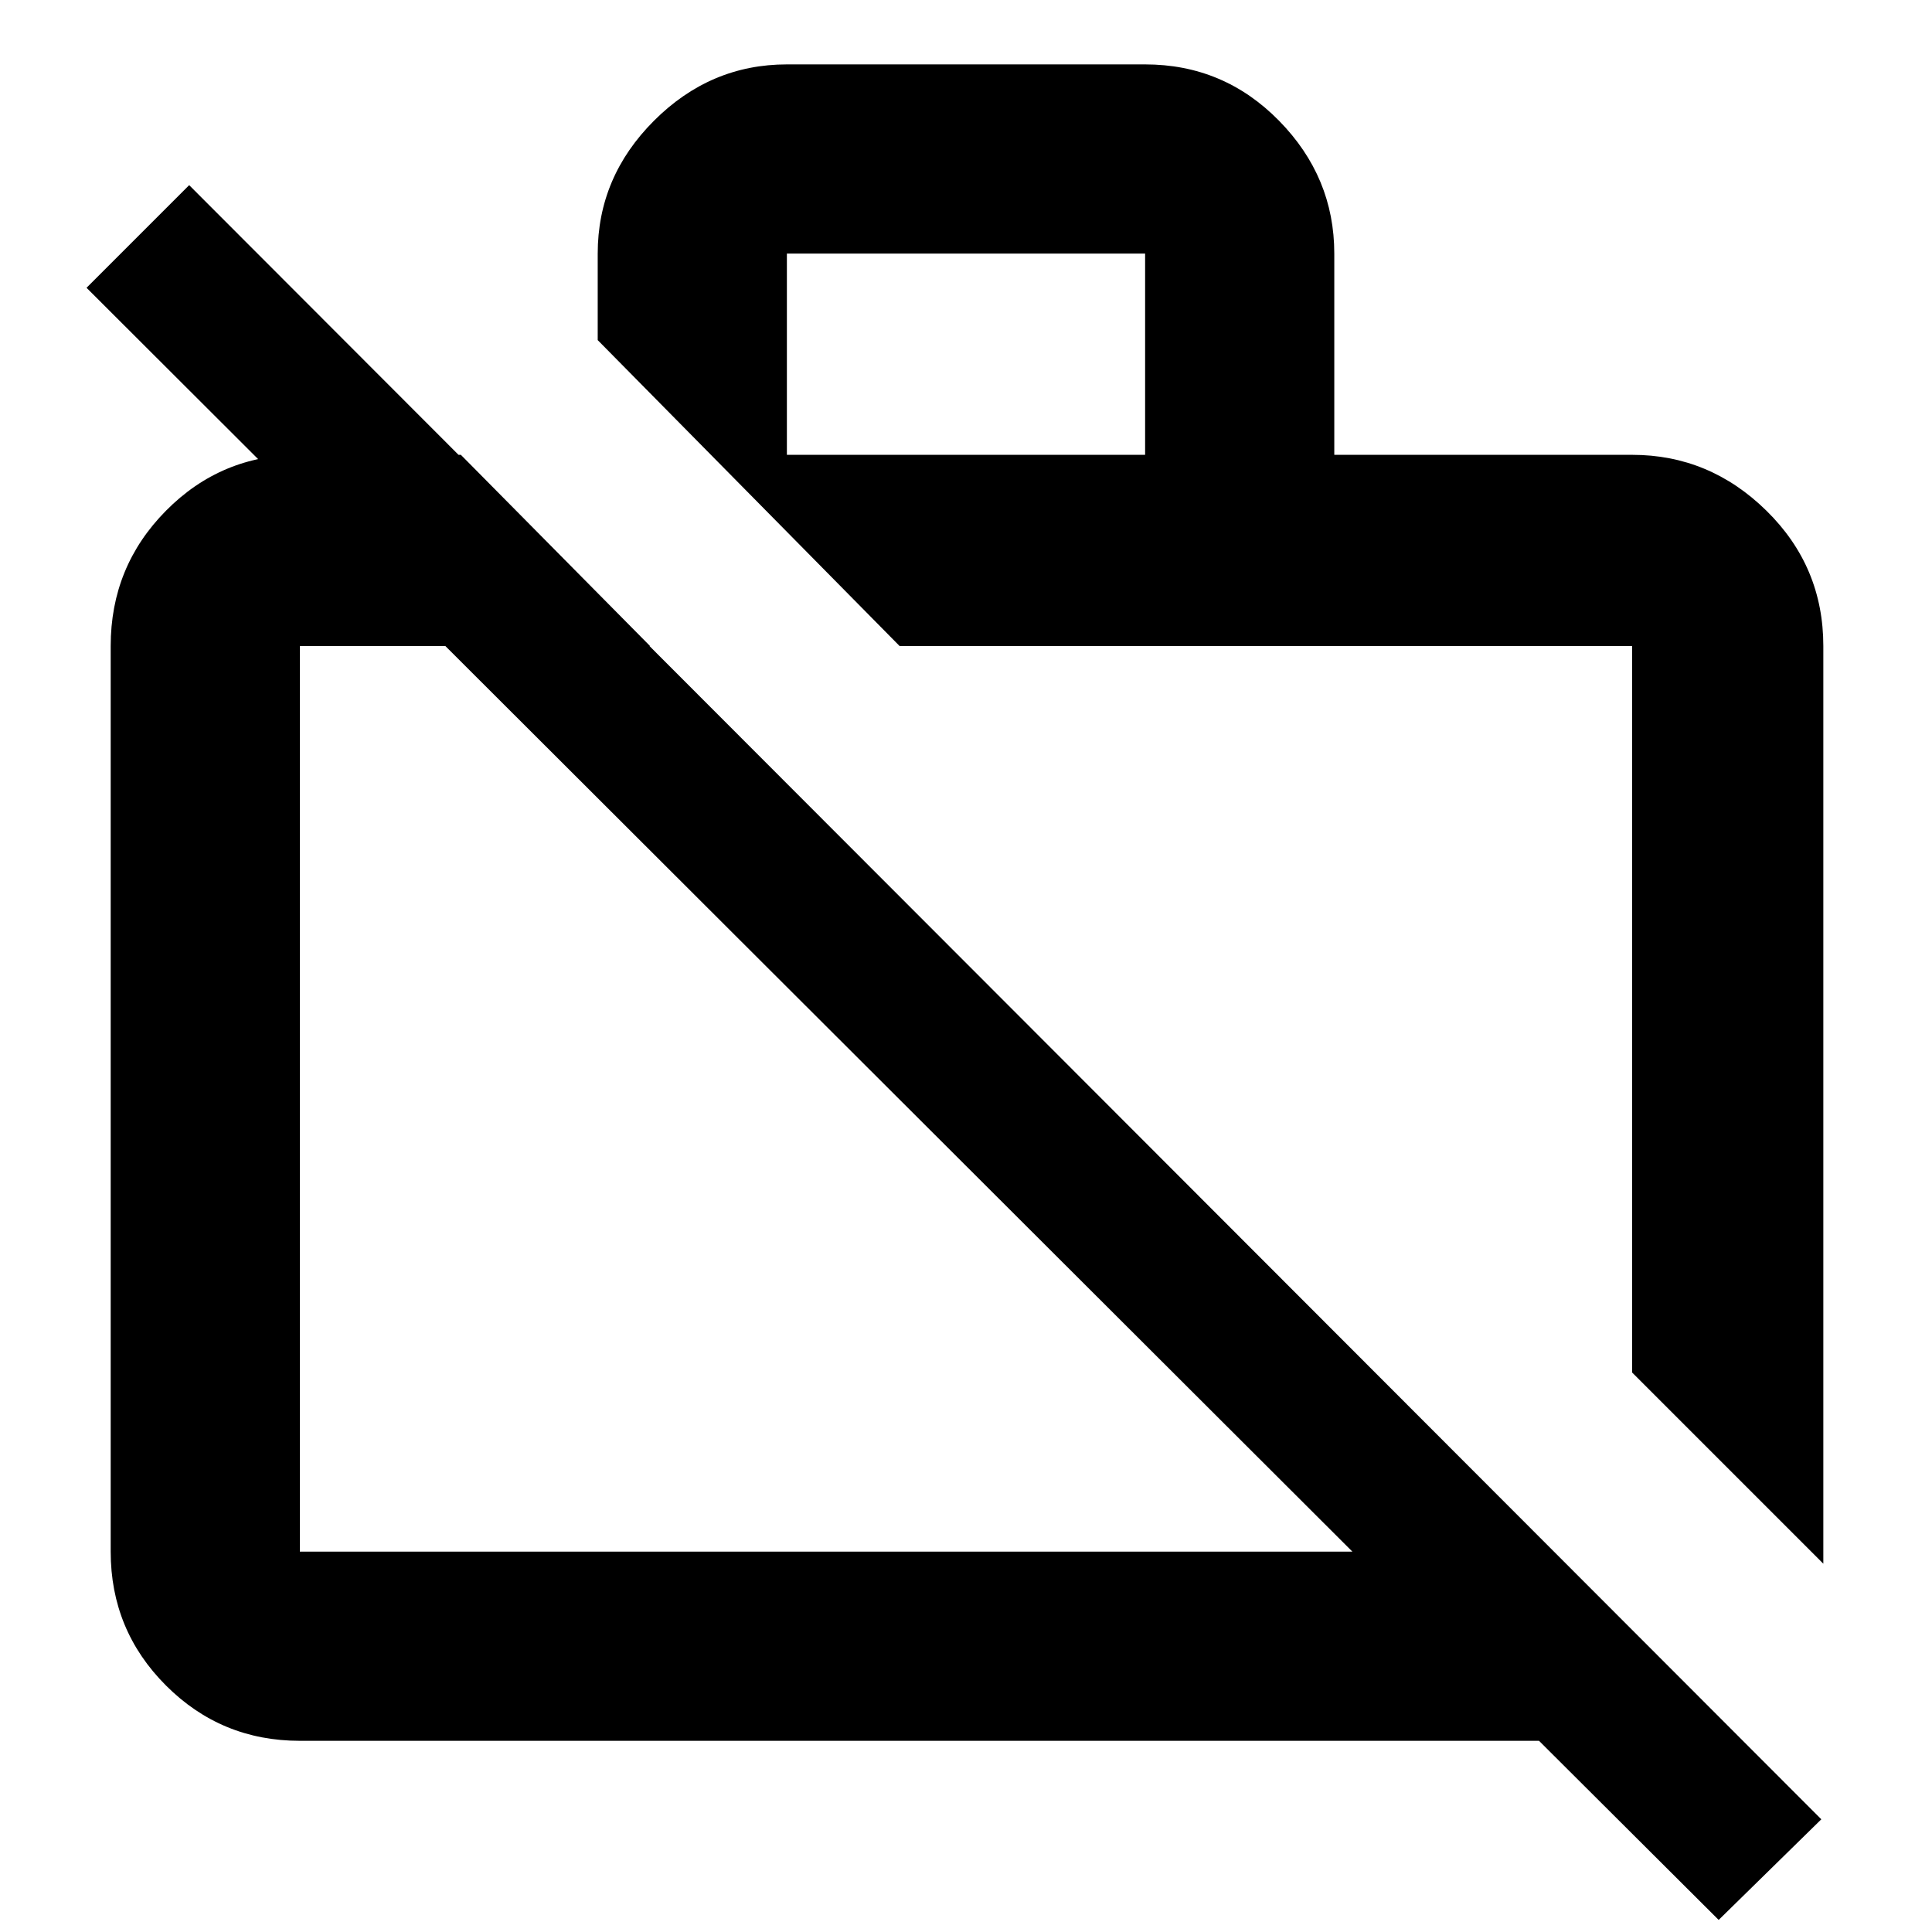 <svg xmlns="http://www.w3.org/2000/svg" width="48" height="48" viewBox="0 -960 960 960"><path d="m854-6-89.273-89H149q-39.05 0-66.525-27.475Q55-149.95 55-189v-450q0-39.463 27.475-67.231Q109.95-734 149-734h80l94 95H149v450h523L43-817l51-51L905-56 854-6Zm52-177-95-95v-361H447L297-791v-43q0-38.05 27.975-66.025Q352.95-928 391-928h178q39.05 0 66.525 27.975Q663-872.05 663-834v100h148q38.463 0 66.731 27.769Q906-678.463 906-639v456ZM391-734h178v-100H391v100Zm238 275Zm-182 45Z"/></svg>